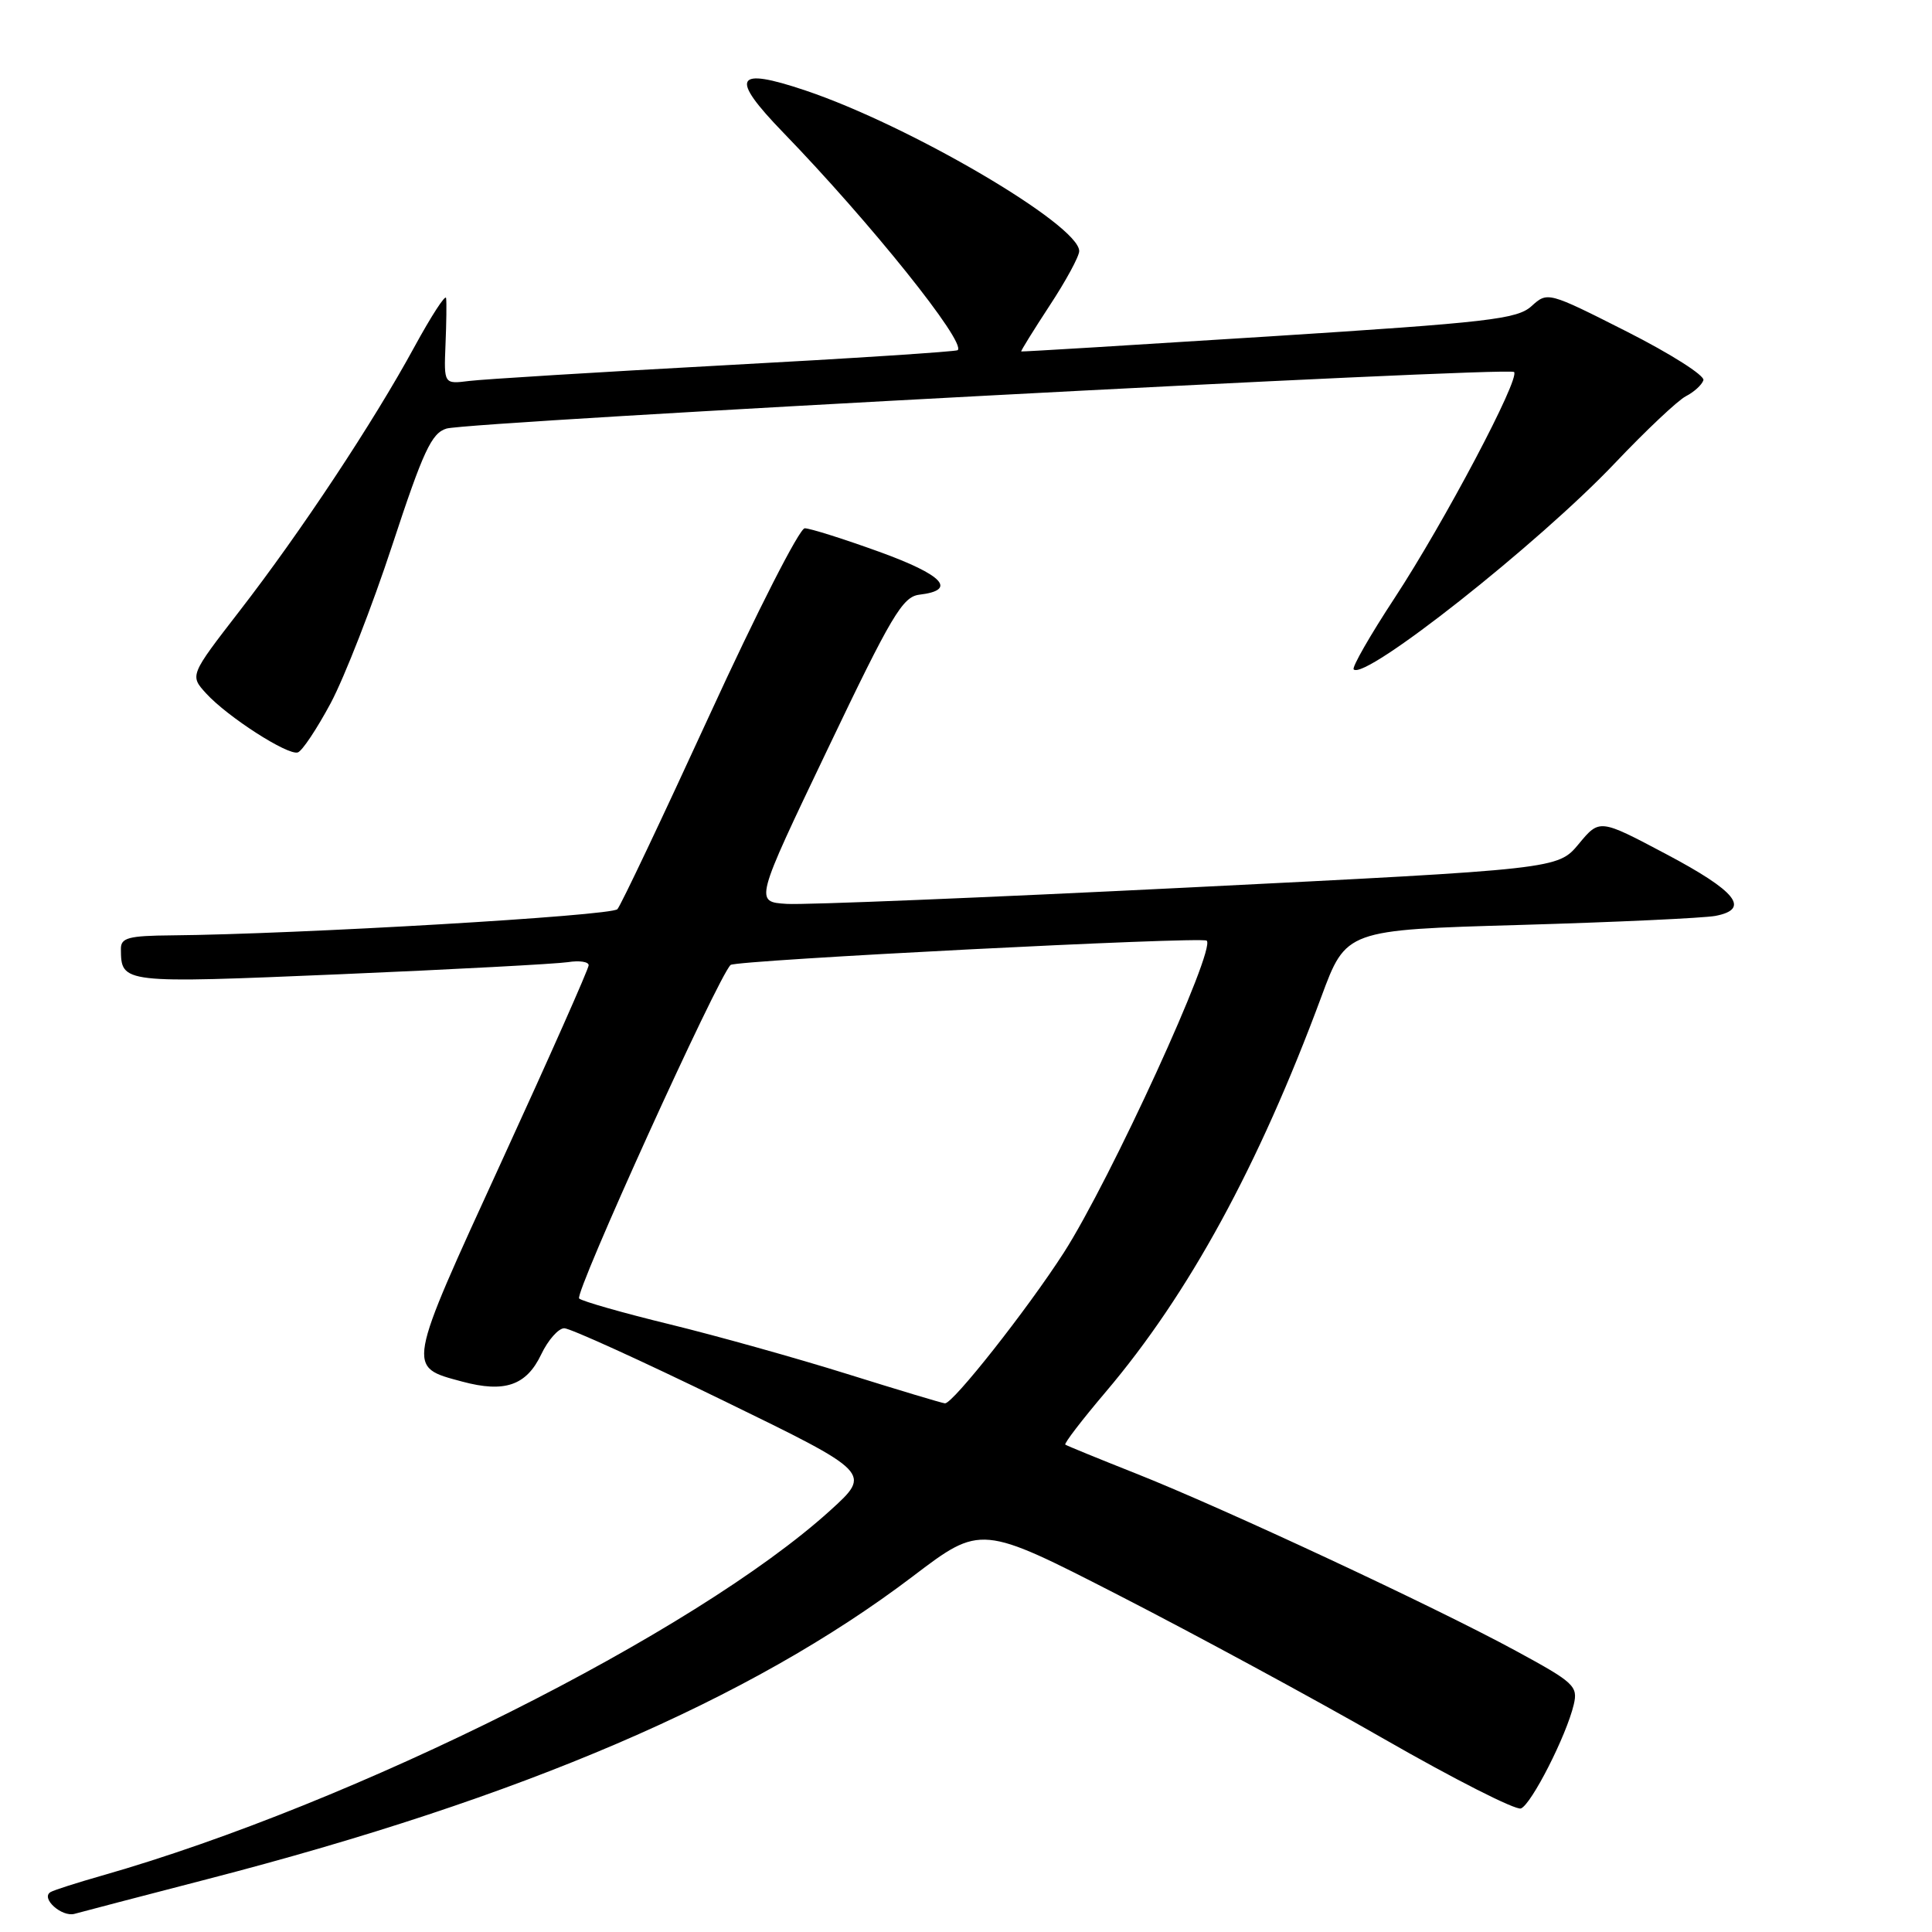 <?xml version="1.0" encoding="UTF-8" standalone="no"?>
<!DOCTYPE svg PUBLIC "-//W3C//DTD SVG 1.1//EN" "http://www.w3.org/Graphics/SVG/1.1/DTD/svg11.dtd" >
<svg xmlns="http://www.w3.org/2000/svg" xmlns:xlink="http://www.w3.org/1999/xlink" version="1.1" viewBox="0 0 256 256">
 <g >
 <path fill="currentColor"
d=" M 27.50 248.99 C 69.24 238.19 99.38 225.25 120.96 208.87 C 129.98 202.02 129.98 202.02 148.24 211.38 C 158.28 216.53 174.10 225.09 183.39 230.42 C 192.68 235.75 200.84 239.89 201.53 239.63 C 202.92 239.09 207.56 229.98 208.53 225.87 C 209.11 223.42 208.59 222.94 200.83 218.73 C 190.10 212.90 162.07 199.82 150.50 195.24 C 145.55 193.28 141.35 191.56 141.16 191.42 C 140.97 191.27 143.39 188.12 146.53 184.42 C 157.51 171.47 166.77 154.51 175.08 132.09 C 178.36 123.22 178.36 123.22 201.43 122.56 C 214.12 122.19 225.76 121.65 227.31 121.36 C 231.98 120.46 230.09 118.10 220.73 113.15 C 211.95 108.50 211.95 108.50 209.19 111.83 C 206.42 115.16 206.42 115.16 157.46 117.60 C 130.53 118.94 106.59 119.92 104.25 119.77 C 99.99 119.50 99.99 119.50 109.65 99.30 C 118.14 81.52 119.60 79.07 121.82 78.80 C 126.88 78.20 125.00 76.19 116.49 73.11 C 111.76 71.40 107.33 70.00 106.63 70.00 C 105.94 70.00 100.26 81.14 94.02 94.75 C 87.77 108.36 82.28 119.94 81.81 120.47 C 81.04 121.35 39.46 123.79 22.75 123.94 C 17.01 123.99 16.00 124.26 16.02 125.75 C 16.06 130.32 16.05 130.32 45.14 129.09 C 60.19 128.45 73.74 127.72 75.25 127.49 C 76.76 127.25 78.00 127.43 78.00 127.90 C 78.00 128.37 72.80 140.09 66.44 153.95 C 53.77 181.60 53.86 181.08 61.25 183.07 C 66.86 184.58 69.75 183.59 71.71 179.47 C 72.62 177.56 74.00 176.00 74.77 176.00 C 75.54 176.00 85.02 180.31 95.83 185.58 C 115.50 195.16 115.50 195.16 110.00 200.15 C 92.11 216.36 47.01 238.97 13.50 248.53 C 10.20 249.47 7.14 250.45 6.70 250.71 C 5.34 251.51 8.19 254.07 9.89 253.59 C 10.78 253.34 18.70 251.27 27.50 248.99 Z  M 43.82 93.17 C 45.64 89.75 49.32 80.33 51.98 72.23 C 56.08 59.76 57.18 57.39 59.16 56.79 C 62.19 55.87 199.90 48.57 200.62 49.29 C 201.46 50.13 191.37 69.21 184.78 79.26 C 181.54 84.19 179.11 88.44 179.37 88.70 C 180.87 90.20 203.86 72.04 214.01 61.34 C 218.10 57.03 222.32 53.05 223.39 52.50 C 224.46 51.95 225.51 51.00 225.71 50.38 C 225.91 49.76 221.35 46.87 215.57 43.94 C 205.11 38.65 205.06 38.64 202.94 40.56 C 201.04 42.29 197.32 42.72 168.15 44.58 C 150.19 45.72 135.42 46.62 135.32 46.57 C 135.23 46.52 136.92 43.80 139.07 40.51 C 141.23 37.23 143.00 33.97 143.00 33.27 C 143.00 29.80 120.53 16.62 106.70 11.98 C 97.35 8.84 96.64 10.18 103.77 17.55 C 115.32 29.48 128.05 45.36 126.90 46.40 C 126.68 46.59 112.78 47.50 96.00 48.40 C 79.22 49.31 64.00 50.25 62.16 50.48 C 58.82 50.90 58.82 50.90 59.03 45.70 C 59.15 42.84 59.19 40.05 59.11 39.50 C 59.03 38.95 57.14 41.88 54.89 46.00 C 49.48 55.94 39.83 70.52 31.71 81.00 C 25.14 89.50 25.14 89.50 27.32 91.89 C 30.14 94.98 38.13 100.12 39.46 99.70 C 40.03 99.53 41.99 96.58 43.82 93.17 Z  M 112.29 182.07 C 105.58 179.97 95.00 177.01 88.79 175.49 C 82.58 173.98 77.16 172.43 76.74 172.06 C 76.05 171.45 95.16 129.38 96.81 127.86 C 97.50 127.23 159.16 124.08 159.89 124.64 C 161.20 125.66 147.11 156.41 140.95 166.00 C 136.11 173.52 126.24 186.03 125.21 185.95 C 124.82 185.92 119.01 184.17 112.29 182.07 Z "/>
</g>
</svg>